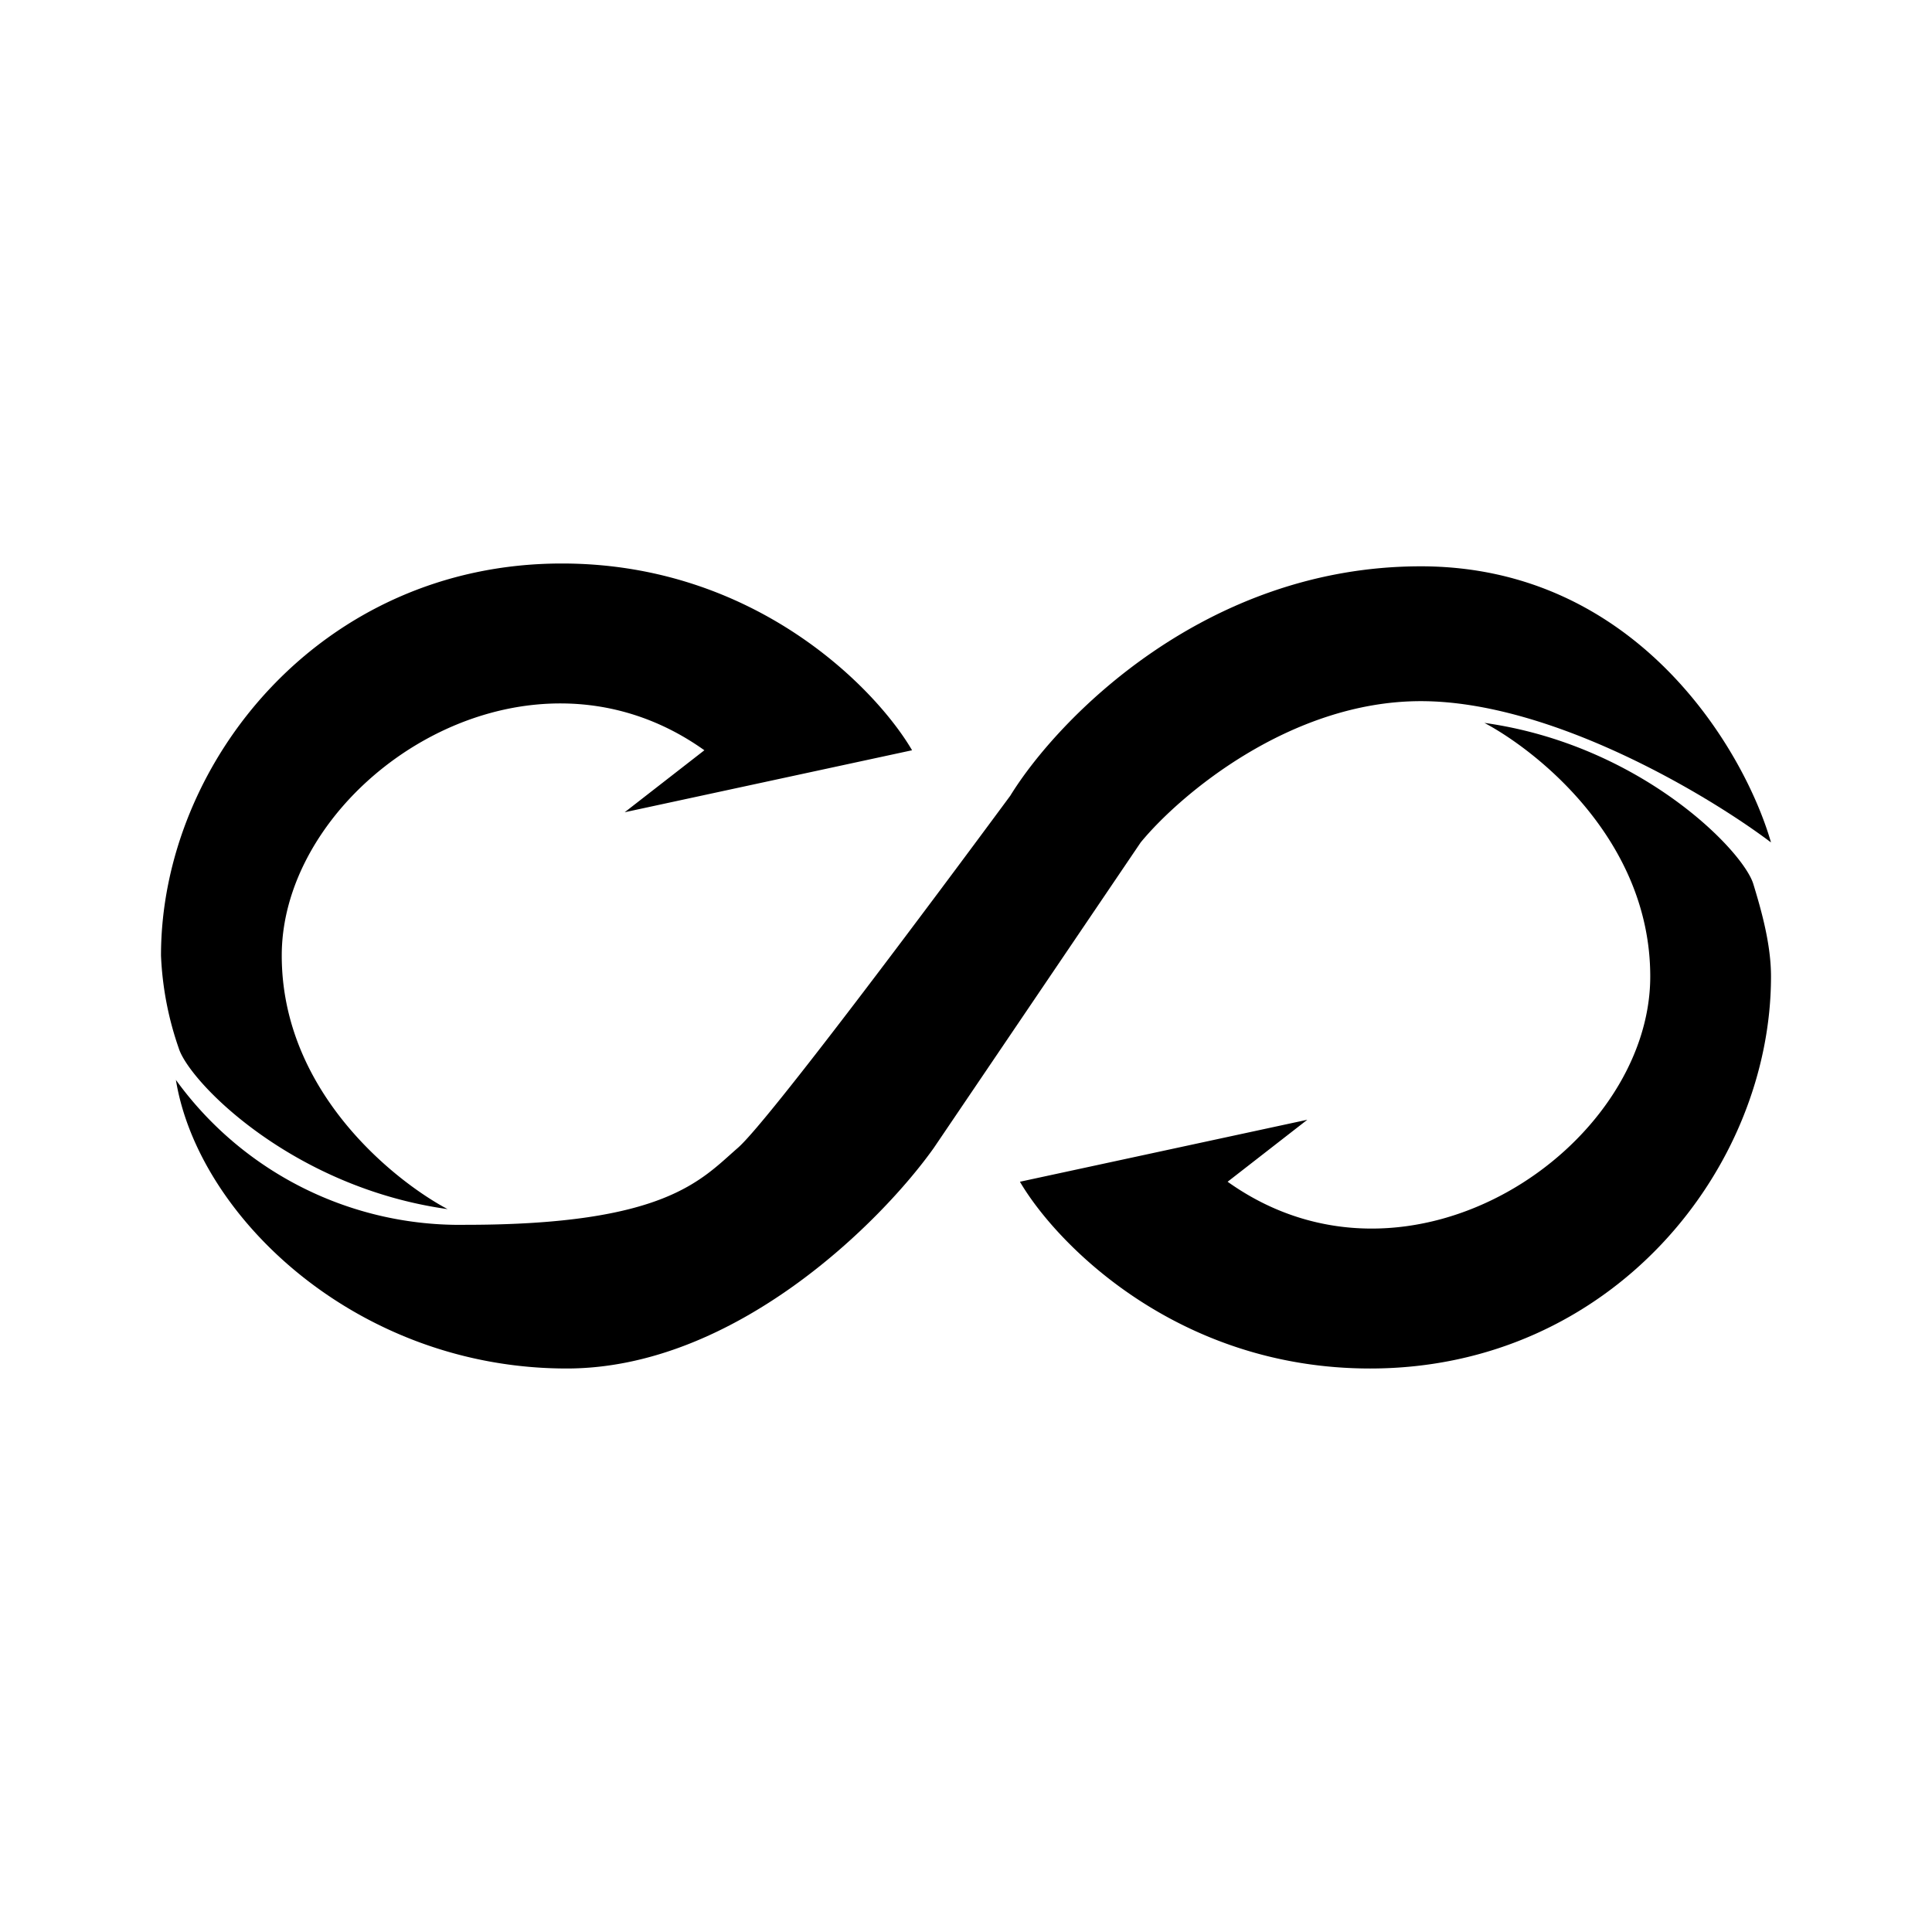 <svg xmlns="http://www.w3.org/2000/svg" xmlns:xlink="http://www.w3.org/1999/xlink" width="24" height="24" viewBox="0 0 24 24"><path fill="currentColor" d="M6.98 7c2.395 0 3.9 1.55 4.35 2.32l-3.57.77l.99-.77c-2.265-1.615-5.25.425-5.25 2.55c0 1.705 1.42 2.81 2.06 3.15c-1.93-.27-3.21-1.58-3.34-2A4 4 0 0 1 2 11.87C2 9.48 3.985 7 6.98 7m10.04 10c-2.396 0-3.9-1.55-4.35-2.32l3.57-.77l-.99.77c2.264 1.615 5.25-.425 5.25-2.55c0-1.705-1.42-2.81-2.06-3.15c1.93.27 3.21 1.58 3.34 2c.104.34.22.755.22 1.15c0 2.395-1.986 4.87-4.98 4.87"/><path fill="currentColor" d="M5.785 15.215a4.35 4.35 0 0 1-3.6-1.8C2.462 15.115 4.436 17 7.04 17c2.09 0 3.91-1.825 4.56-2.74l2.57-3.795c.48-.585 1.855-1.755 3.48-1.755s3.575 1.17 4.35 1.755c-.33-1.145-1.665-3.43-4.35-3.43s-4.515 1.9-5.1 2.85c-.975 1.32-3.015 4.055-3.385 4.375c-.46.4-.9.955-3.38.955"/></svg>